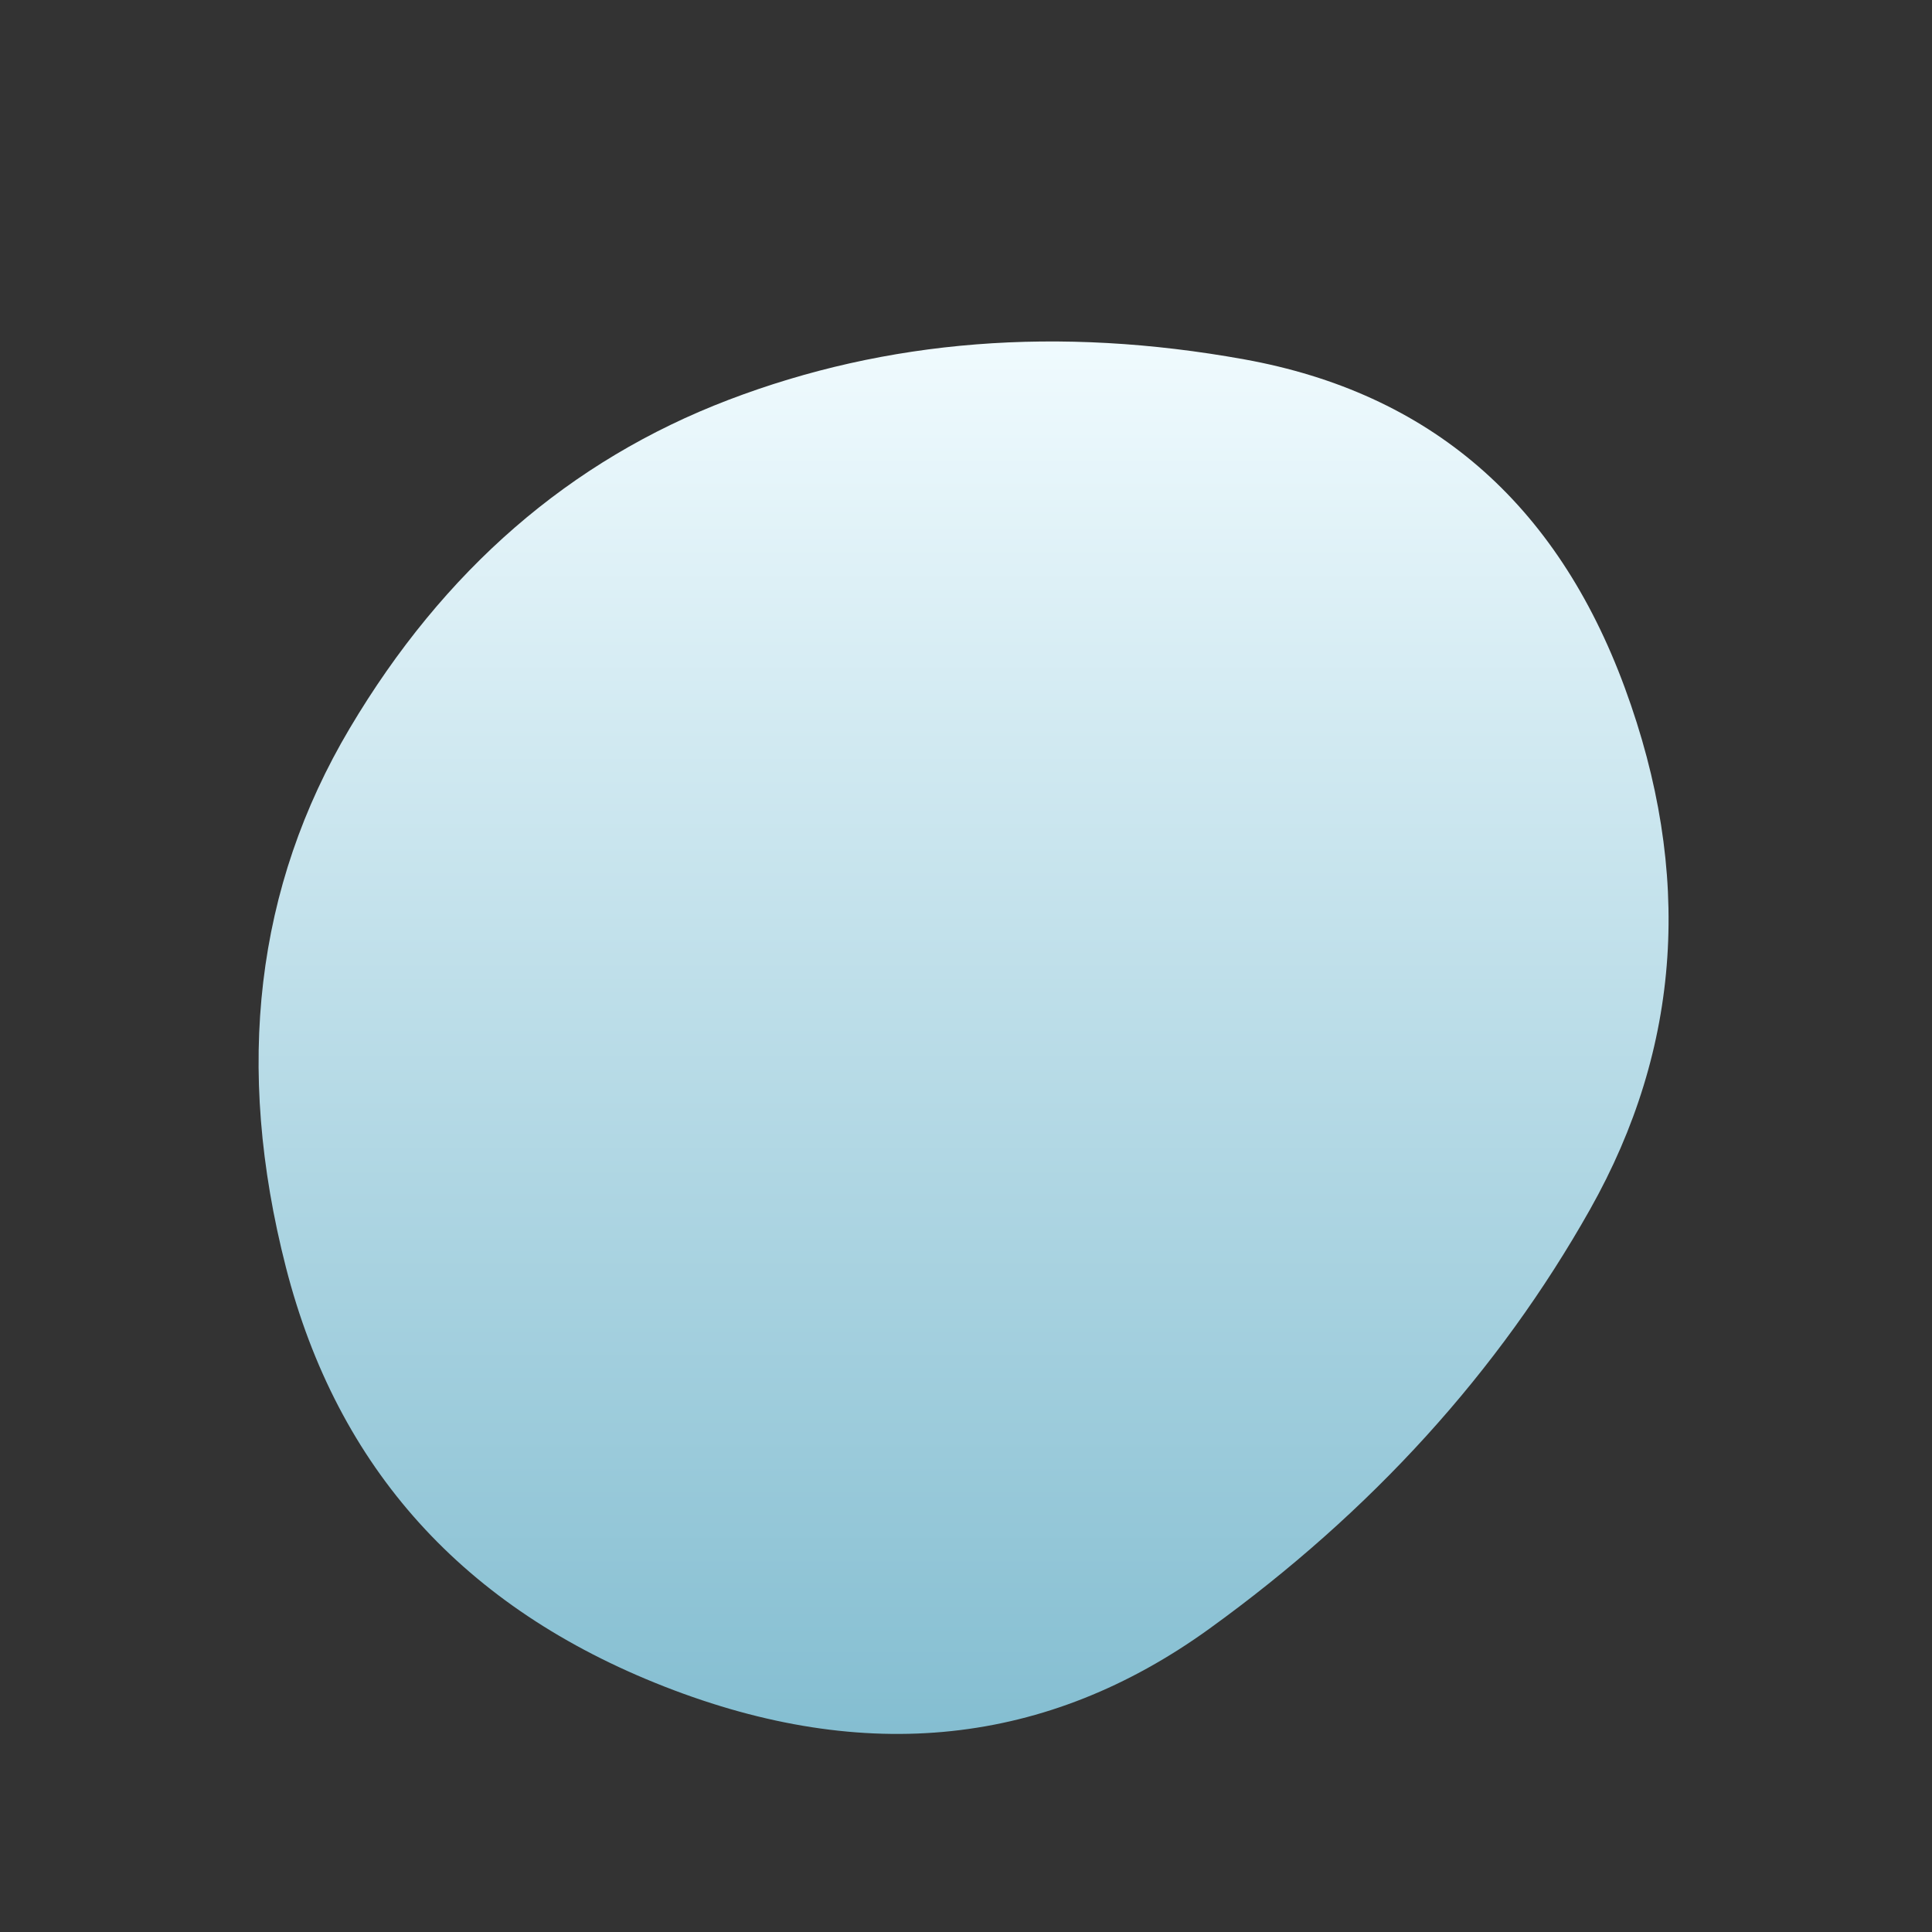 <svg viewBox="0 0 500 500" xmlns="http://www.w3.org/2000/svg" xmlns:xlink="http://www.w3.org/1999/xlink" width="100%" id="blobSvg">
  <rect x="0" y="0" width="500" height="500" fill="#333333" stroke="none"/>
  <defs>
    <linearGradient id="gradient" x1="0%" y1="0%" x2="0%" y2="100%">
      <stop offset="0%" style="stop-color: rgb(242, 252, 255);"></stop>
      <stop offset="100%" style="stop-color: rgb(127, 187, 207);"></stop>
    </linearGradient>
  </defs>
  <path id="blob" d="M411.5,313Q376,376,313,421.5Q250,467,172,436.5Q94,406,74,328Q54,250,90.5,188.5Q127,127,188.5,103.5Q250,80,322,93Q394,106,420.5,178Q447,250,411.5,313Z" fill="url(#gradient)"></path>
</svg>